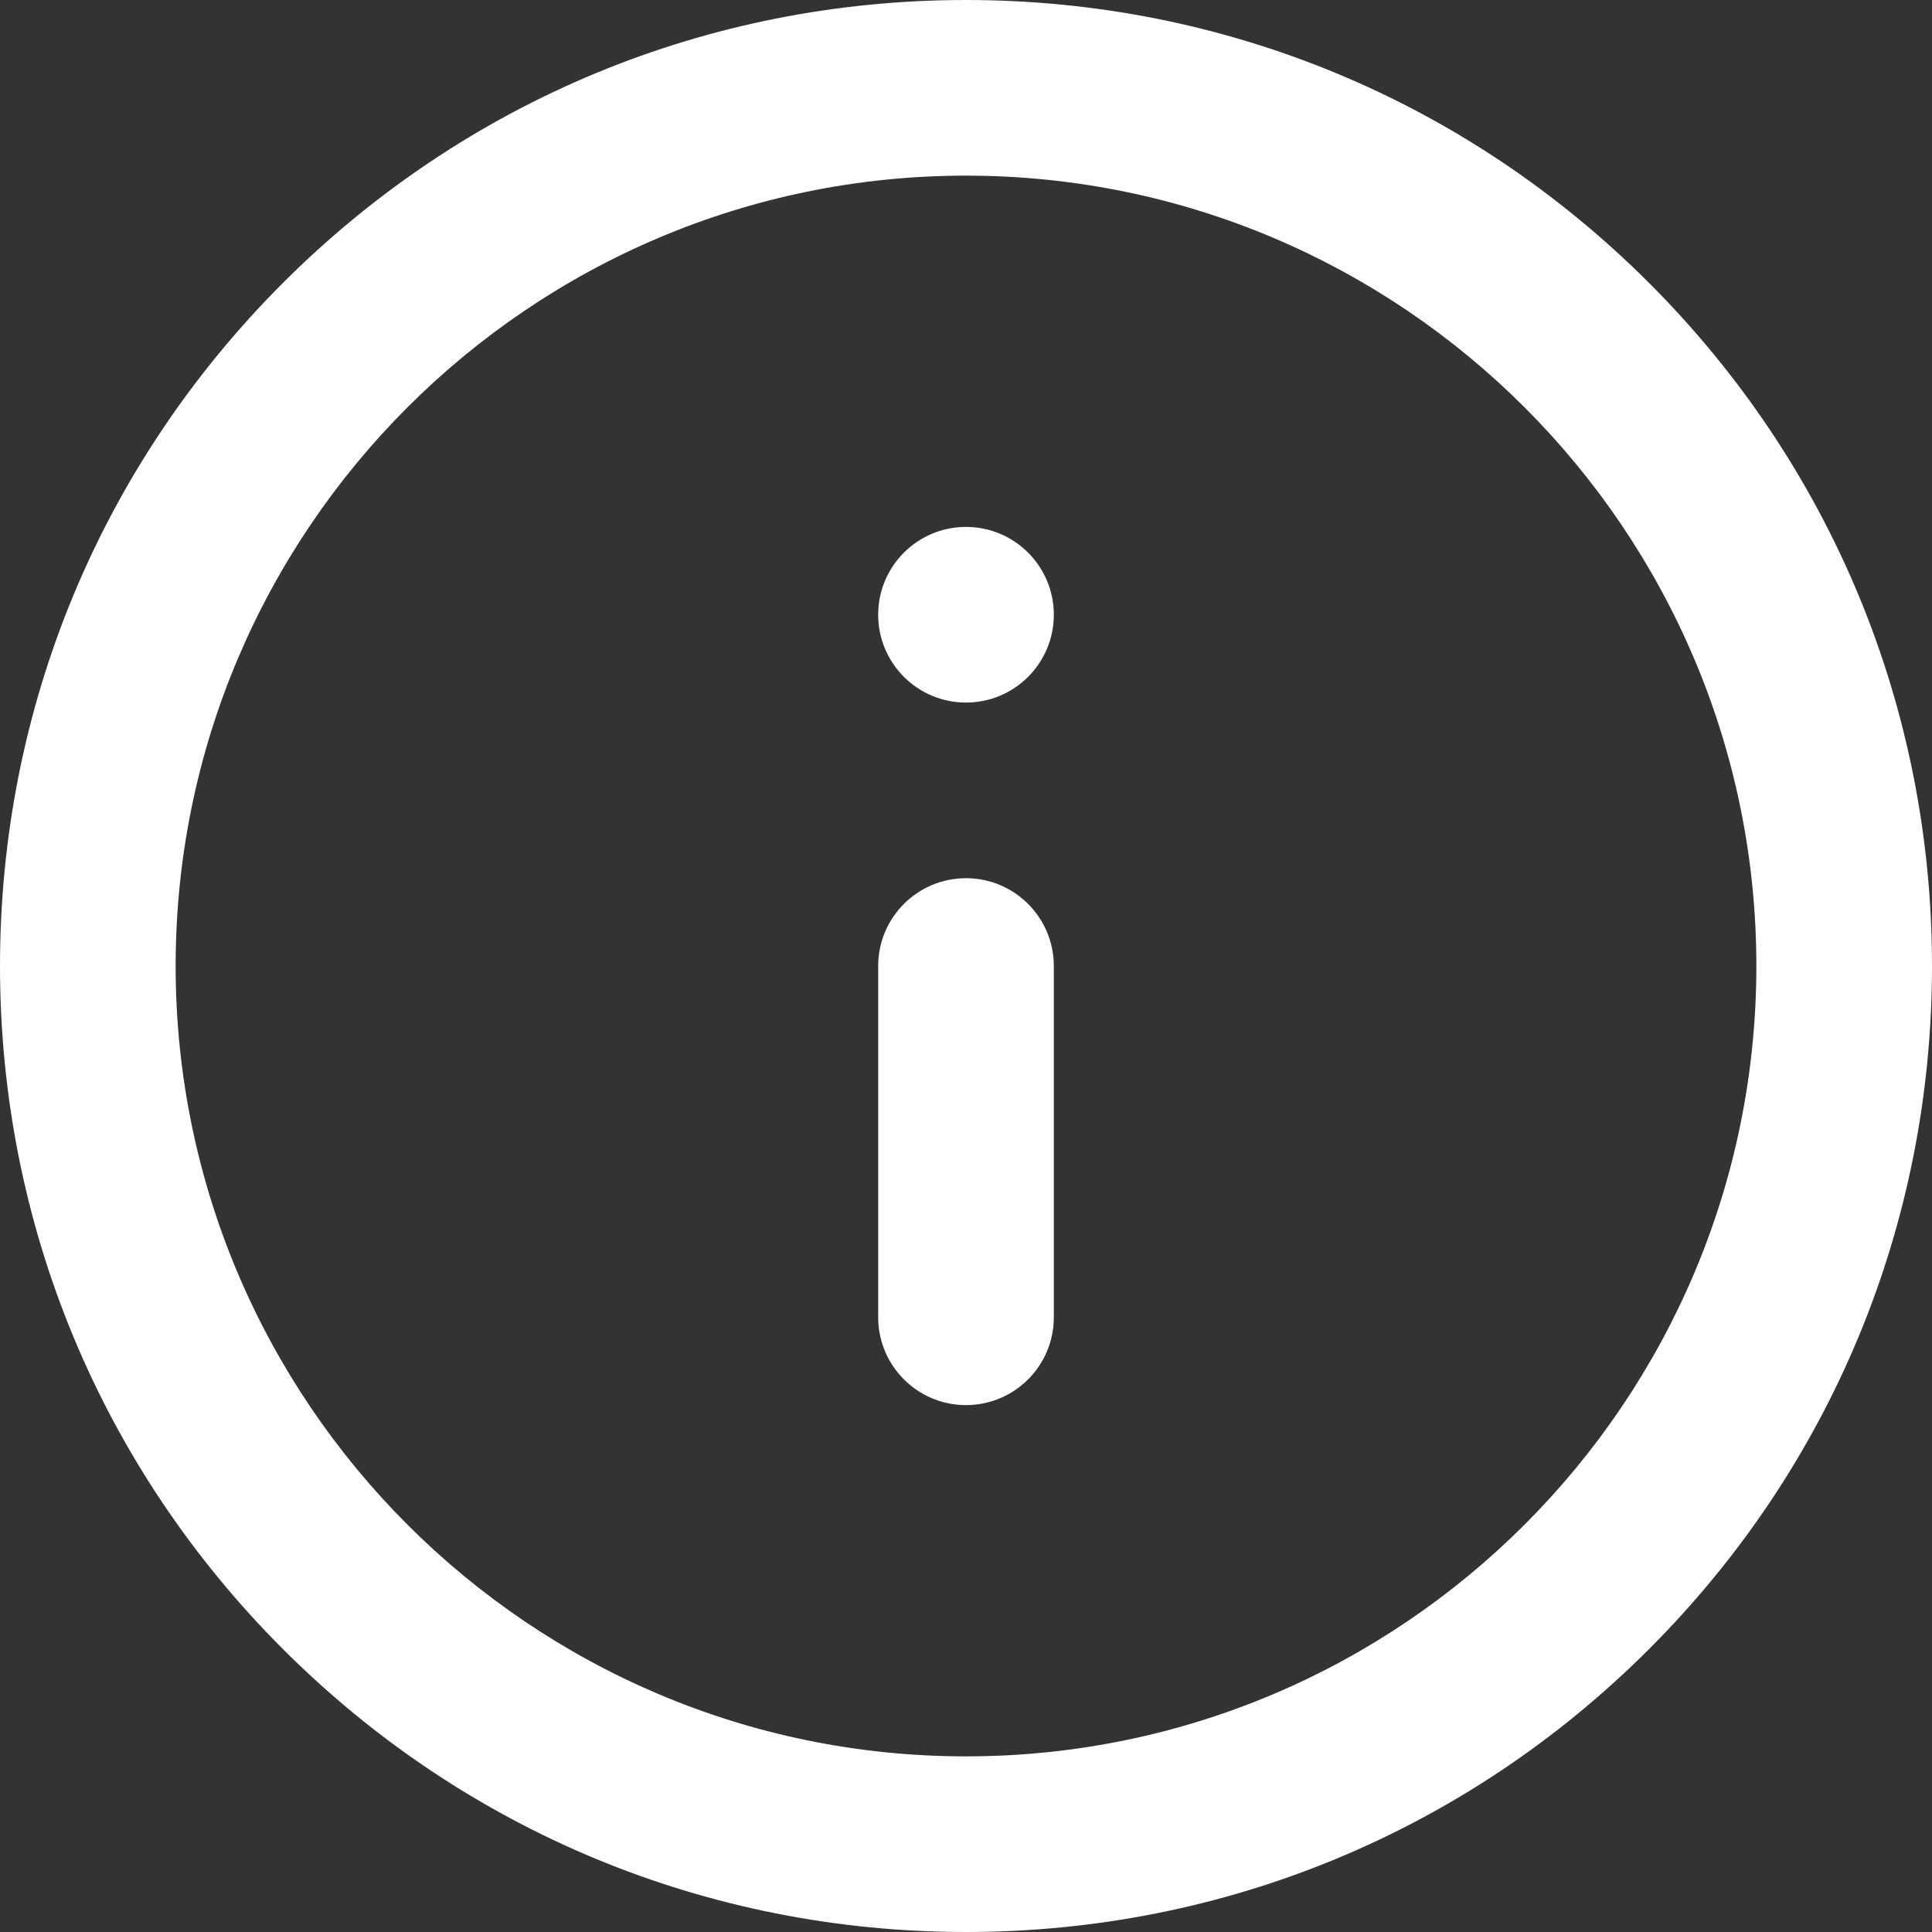 <?xml version="1.0" encoding="UTF-8"?>
<svg id="Info" xmlns="http://www.w3.org/2000/svg" viewBox="0 0 900 900">
  <rect x="0" y="0" width="900" height="900" fill="#333333" stroke="none"/>
  <defs>
    <style>
      .cls-1 {
        fill: #fff;
      }
    </style>
  </defs>
  <path class="cls-1" d="M450,900c-120.2,0-233.2-46.81-318.2-131.8C46.81,683.21,0,570.2,0,450S46.81,216.8,131.8,131.8C216.8,46.81,329.8,0,450,0s233.2,46.81,318.2,131.8c84.99,84.99,131.8,198,131.8,318.2s-46.81,233.21-131.8,318.2-198,131.8-318.2,131.8Zm0-818.18c-203.02,0-368.18,165.17-368.18,368.18s165.17,368.18,368.18,368.18,368.18-165.17,368.18-368.18S653.02,81.82,450,81.82Z"/>
  <path class="cls-1" d="M450,654.55c-22.59,0-40.91-18.32-40.91-40.91v-163.63c0-22.59,18.32-40.91,40.91-40.91s40.91,18.31,40.91,40.91v163.63c0,22.59-18.32,40.91-40.91,40.91Z"/>
  <path class="cls-1" d="M450,327.28c-22.59,0-40.91-18.31-40.91-40.91s18.31-40.91,40.91-40.91,40.91,18.32,40.91,40.91-18.31,40.91-40.91,40.91Z"/>
</svg>